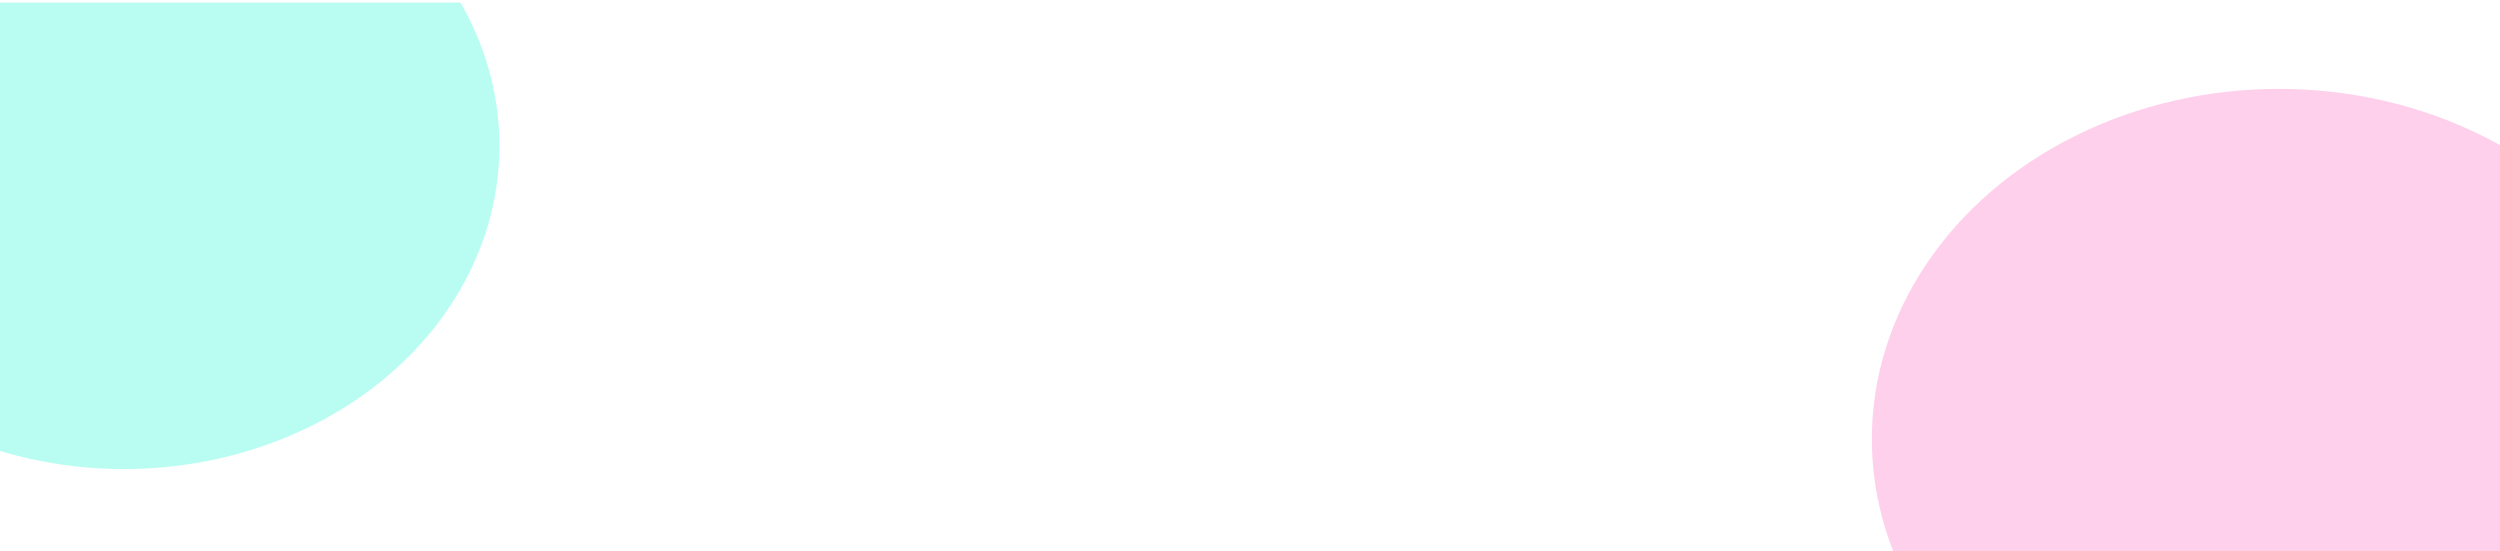<svg viewBox="0 0 984 217" fill="none" xmlns="http://www.w3.org/2000/svg">
    <g clip-path="url(#clip0_68_322)">
        <g filter="url(#filter0_f_68_322)">
            <ellipse cx="896.955" cy="172.85" rx="160.198" ry="137.867" fill="#FE53BB" fill-opacity="0.27"/>
        </g>
        <g opacity="0.4" filter="url(#filter1_f_68_322)">
            <ellipse cx="48.749" cy="57.401" rx="147.837" ry="127.229" fill="#09FBD3" fill-opacity="0.7"/>
        </g>
    </g>
    <defs>
        <filter id="filter0_f_68_322" x="536.757" y="-165.016" width="720.395" height="675.733" filterUnits="userSpaceOnUse" color-interpolation-filters="sRGB">
            <feFlood flood-opacity="0" result="BackgroundImageFix"/>
            <feBlend mode="normal" in="SourceGraphic" in2="BackgroundImageFix" result="shape"/>
            <feGaussianBlur stdDeviation="100" result="effect1_foregroundBlur_68_322"/>
        </filter>
        <filter id="filter1_f_68_322" x="-299.088" y="-269.828" width="695.674" height="654.458" filterUnits="userSpaceOnUse" color-interpolation-filters="sRGB">
            <feFlood flood-opacity="0" result="BackgroundImageFix"/>
            <feBlend mode="normal" in="SourceGraphic" in2="BackgroundImageFix" result="shape"/>
            <feGaussianBlur stdDeviation="100" result="effect1_foregroundBlur_68_322"/>
        </filter>
        <clipPath id="clip0_68_322">
            <rect width="984" height="216" fill="white" transform="translate(0 0.92)"/>
        </clipPath>
    </defs>
</svg>
